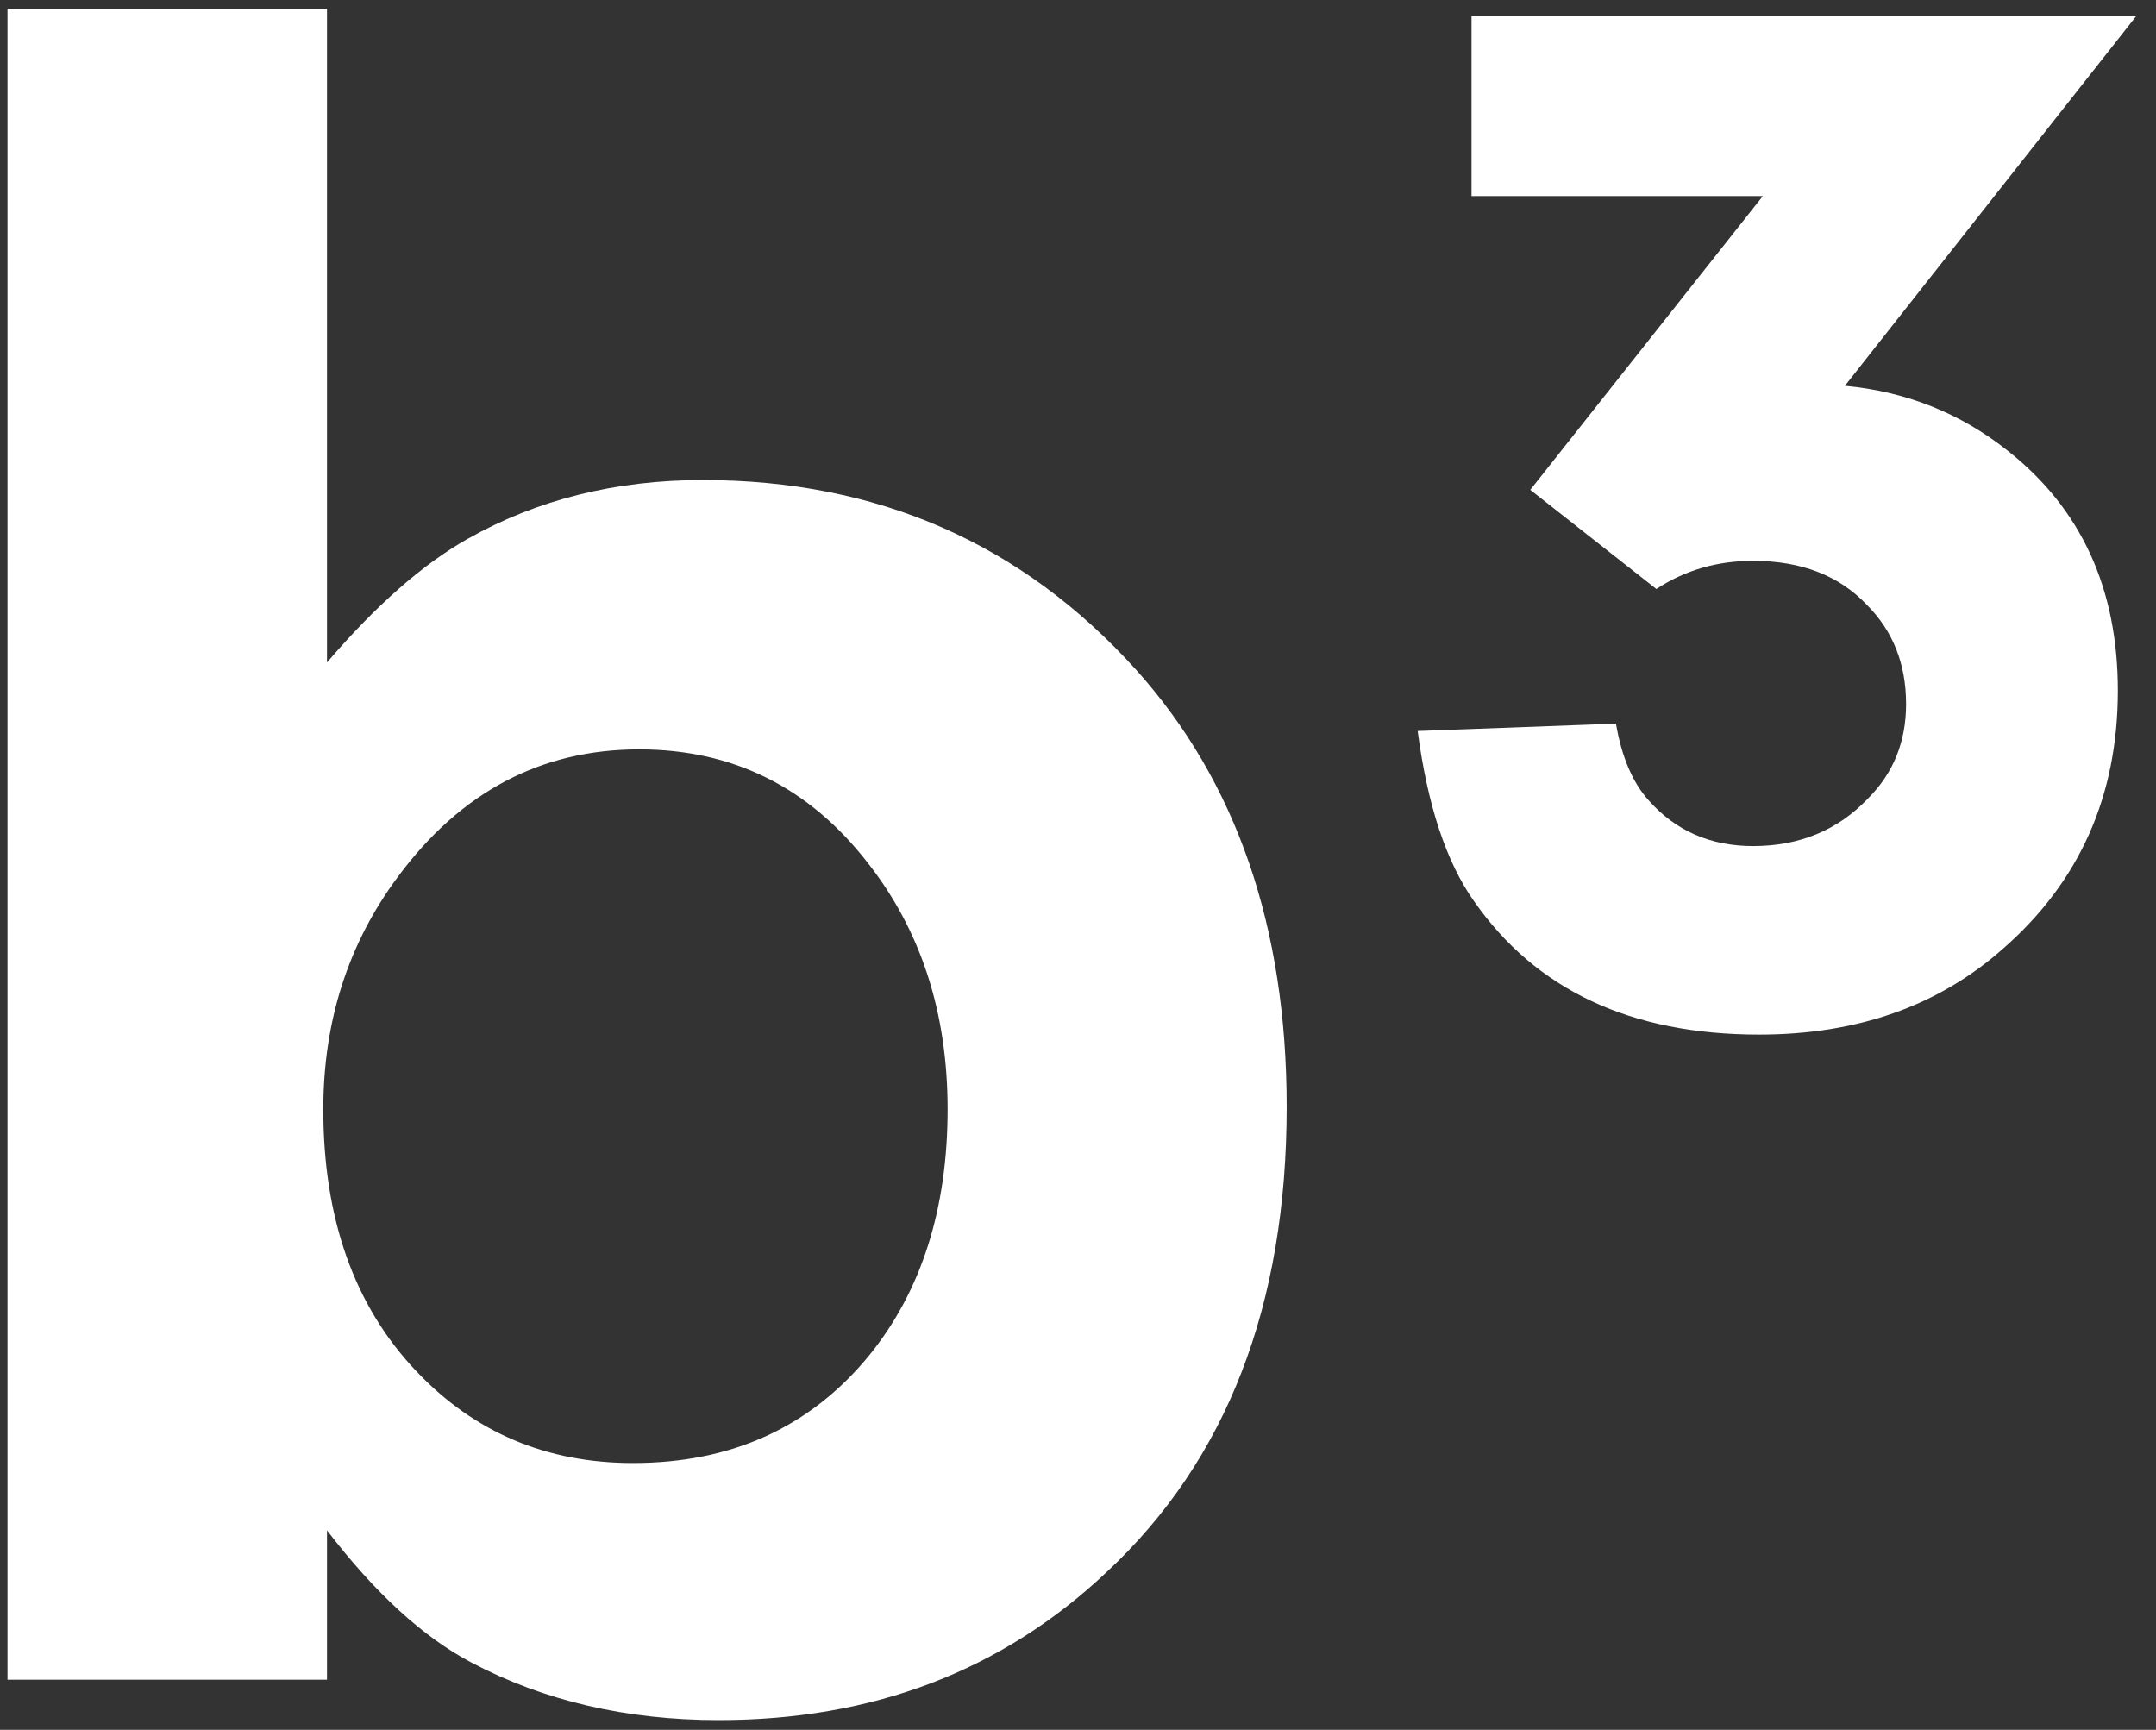 <svg width="86" height="69" viewBox="0 0 86 69" fill="none" xmlns="http://www.w3.org/2000/svg">
<rect x="0" y="0" width="86" height="69" fill="#333333" stroke="none"/>
<path d="M13.043 61.043V67H0.299V0.35H13.043V26.424C14.996 24.145 16.868 22.501 18.658 21.492C21.425 19.93 24.55 19.148 28.033 19.148C34.999 19.148 40.761 21.671 45.318 26.717C49.322 31.176 51.324 36.987 51.324 44.148C51.324 52.059 48.932 58.243 44.147 62.703C39.98 66.642 34.82 68.611 28.668 68.611C24.99 68.611 21.702 67.846 18.805 66.316C16.884 65.307 14.963 63.55 13.043 61.043ZM25.494 29.891C21.588 29.891 18.381 31.583 15.875 34.969C13.889 37.638 12.896 40.73 12.896 44.246C12.896 48.608 14.133 52.091 16.607 54.695C18.919 57.137 21.799 58.357 25.25 58.357C29.189 58.357 32.33 56.925 34.674 54.06C36.757 51.489 37.799 48.217 37.799 44.246C37.799 40.405 36.741 37.133 34.625 34.432C32.281 31.404 29.238 29.891 25.494 29.891ZM61.041 19.539L70.318 7.82H58.697V0.643H85.211L73.59 15.389C76.031 15.617 78.196 16.479 80.084 17.977C83.014 20.288 84.478 23.478 84.478 27.547C84.478 31.746 82.949 35.18 79.889 37.85C77.317 40.128 74.078 41.268 70.172 41.268C65.061 41.268 61.269 39.493 58.795 35.945C57.688 34.383 56.94 32.12 56.549 29.158L64.459 28.865C64.687 30.2 65.126 31.225 65.777 31.941C66.852 33.146 68.235 33.748 69.928 33.748C71.783 33.748 73.313 33.113 74.518 31.844C75.527 30.835 76.031 29.581 76.031 28.084C76.031 26.489 75.51 25.171 74.469 24.129C73.362 22.957 71.848 22.371 69.928 22.371C68.495 22.371 67.21 22.745 66.07 23.494L61.041 19.539Z" fill="white"/>
</svg>
